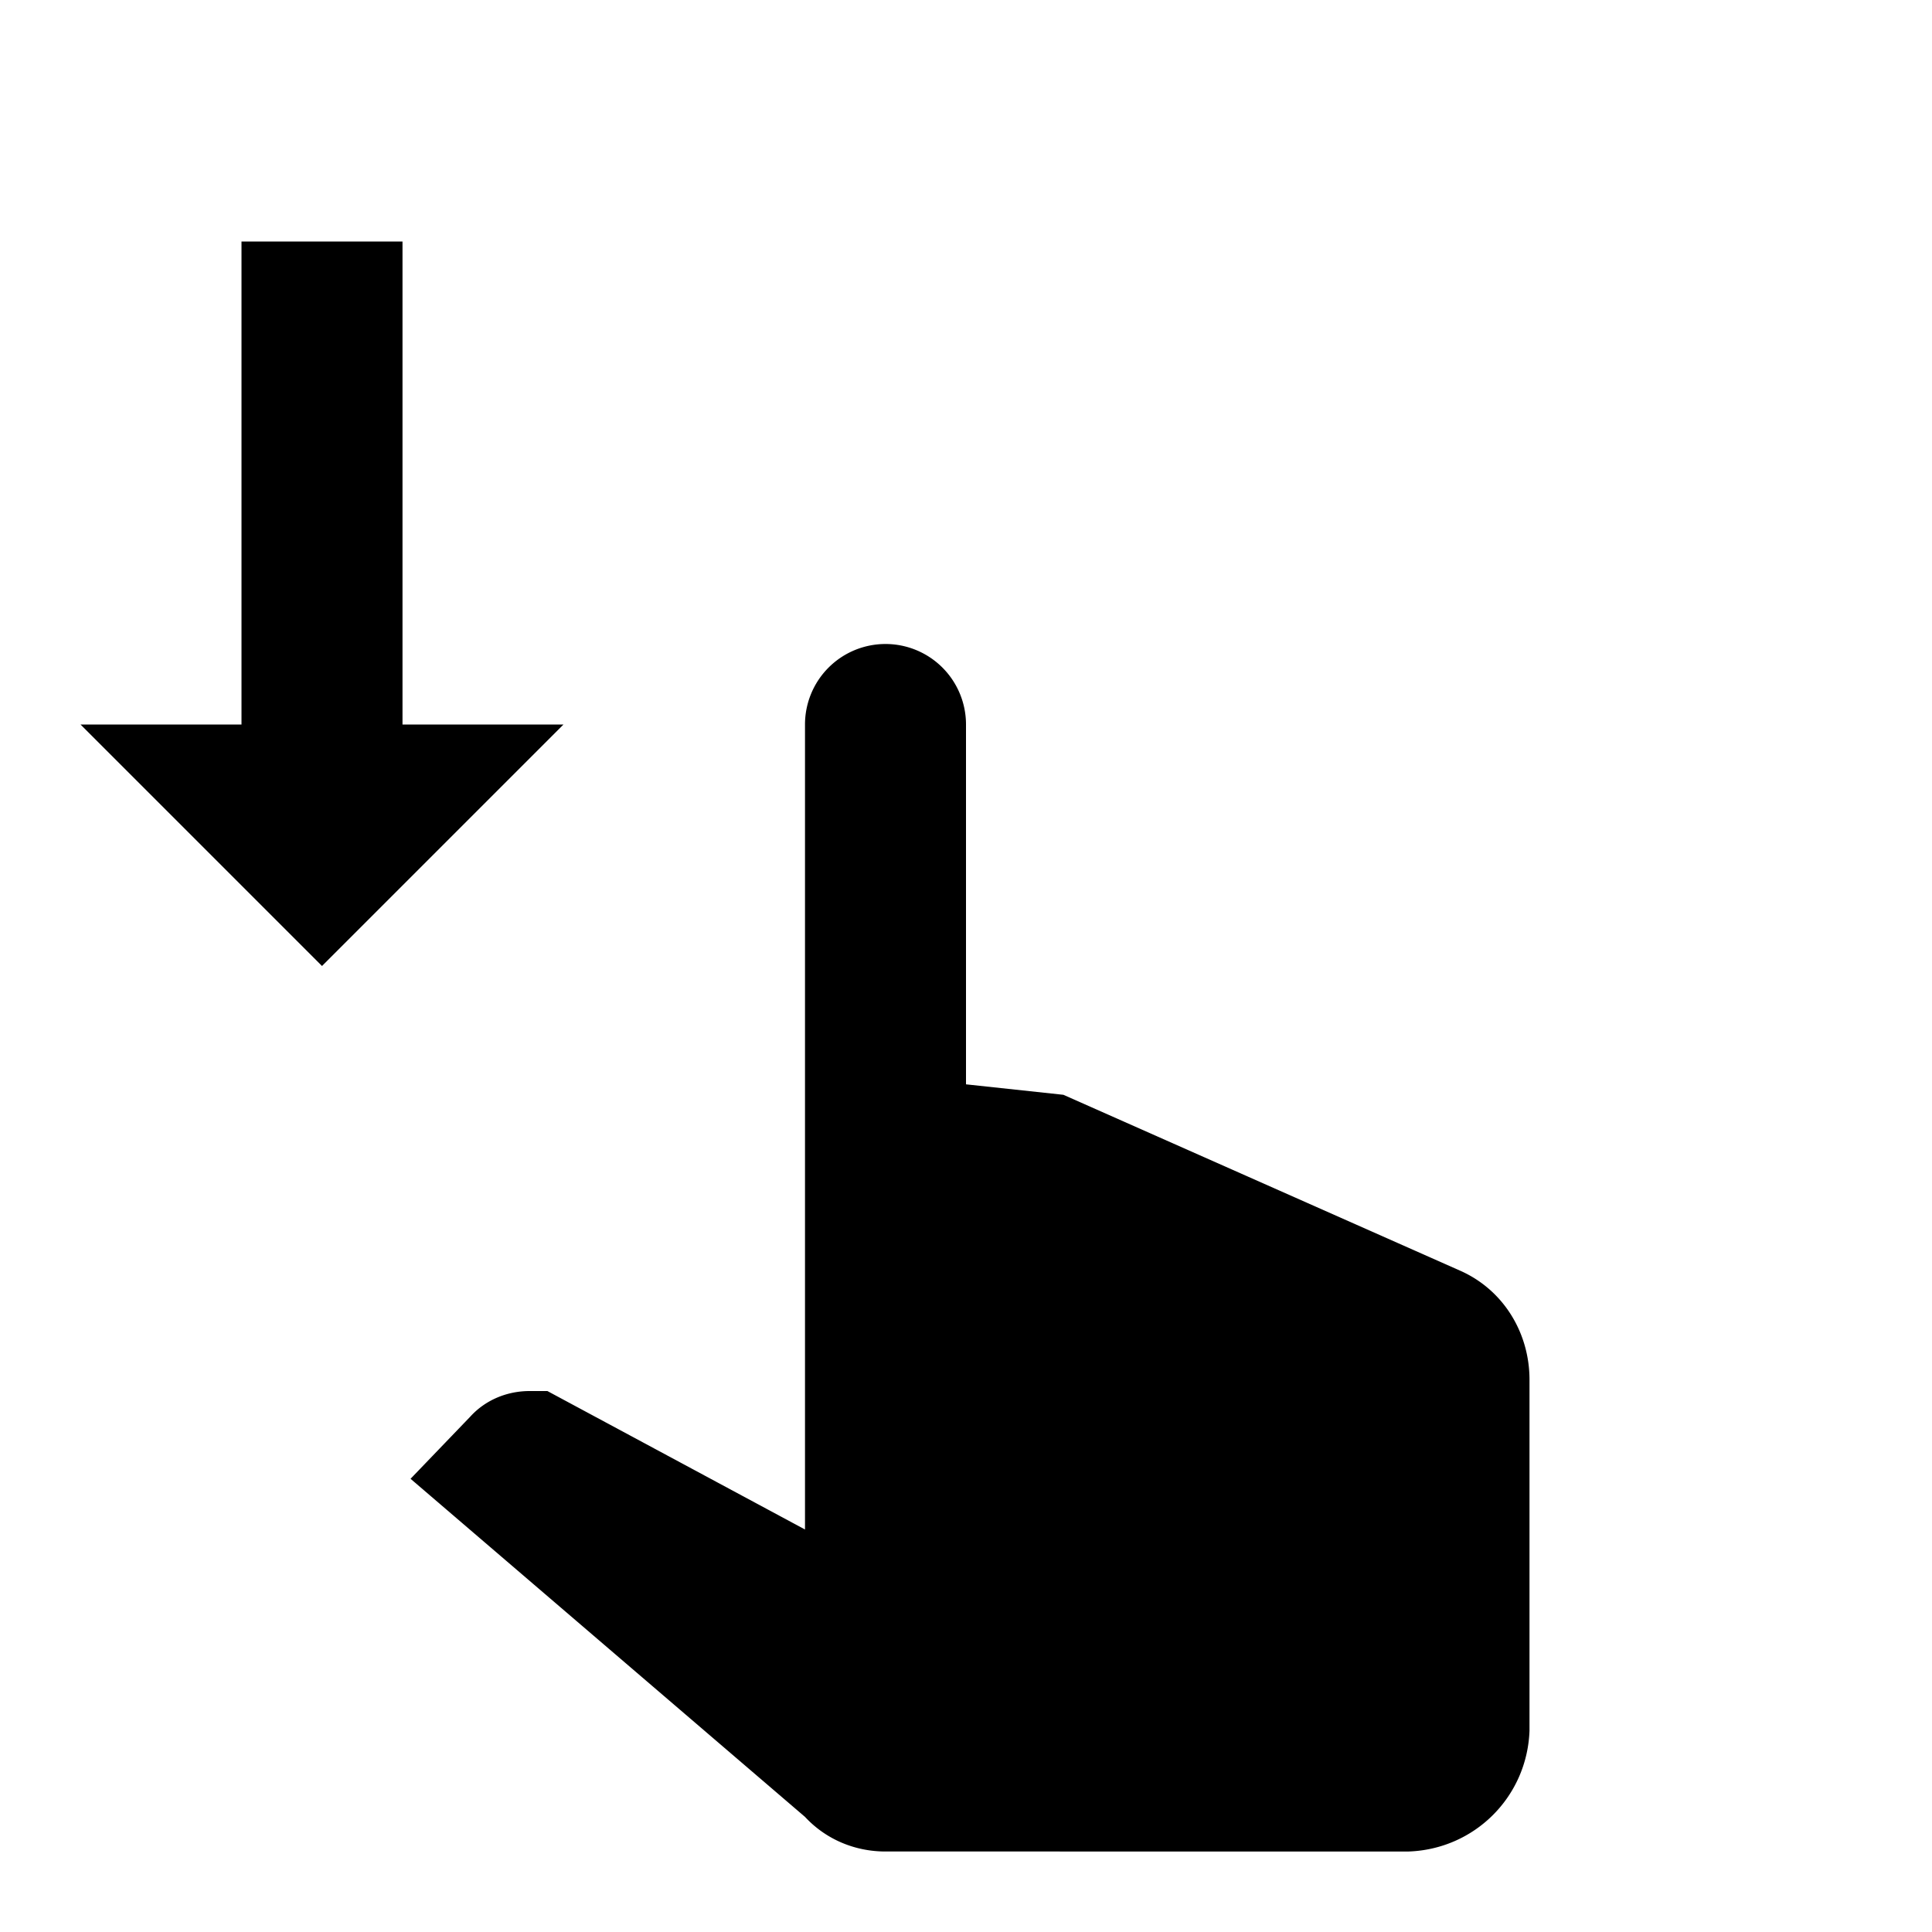 <svg xmlns="http://www.w3.org/2000/svg" viewBox="0 0 24 24"><path d="M10 9a1 1 0 011-1 1 1 0 011 1v4.47l1.21.13 4.94 2.19c.53.24.85.77.85 1.35v4.36c-.03.82-.68 1.47-1.5 1.5H11c-.38 0-.74-.15-1-.43l-4.9-4.2.74-.77c.19-.21.46-.32.74-.32h.22L10 19V9M1 9l3 3 3-3H5V3H3v6H1z"/></svg>
